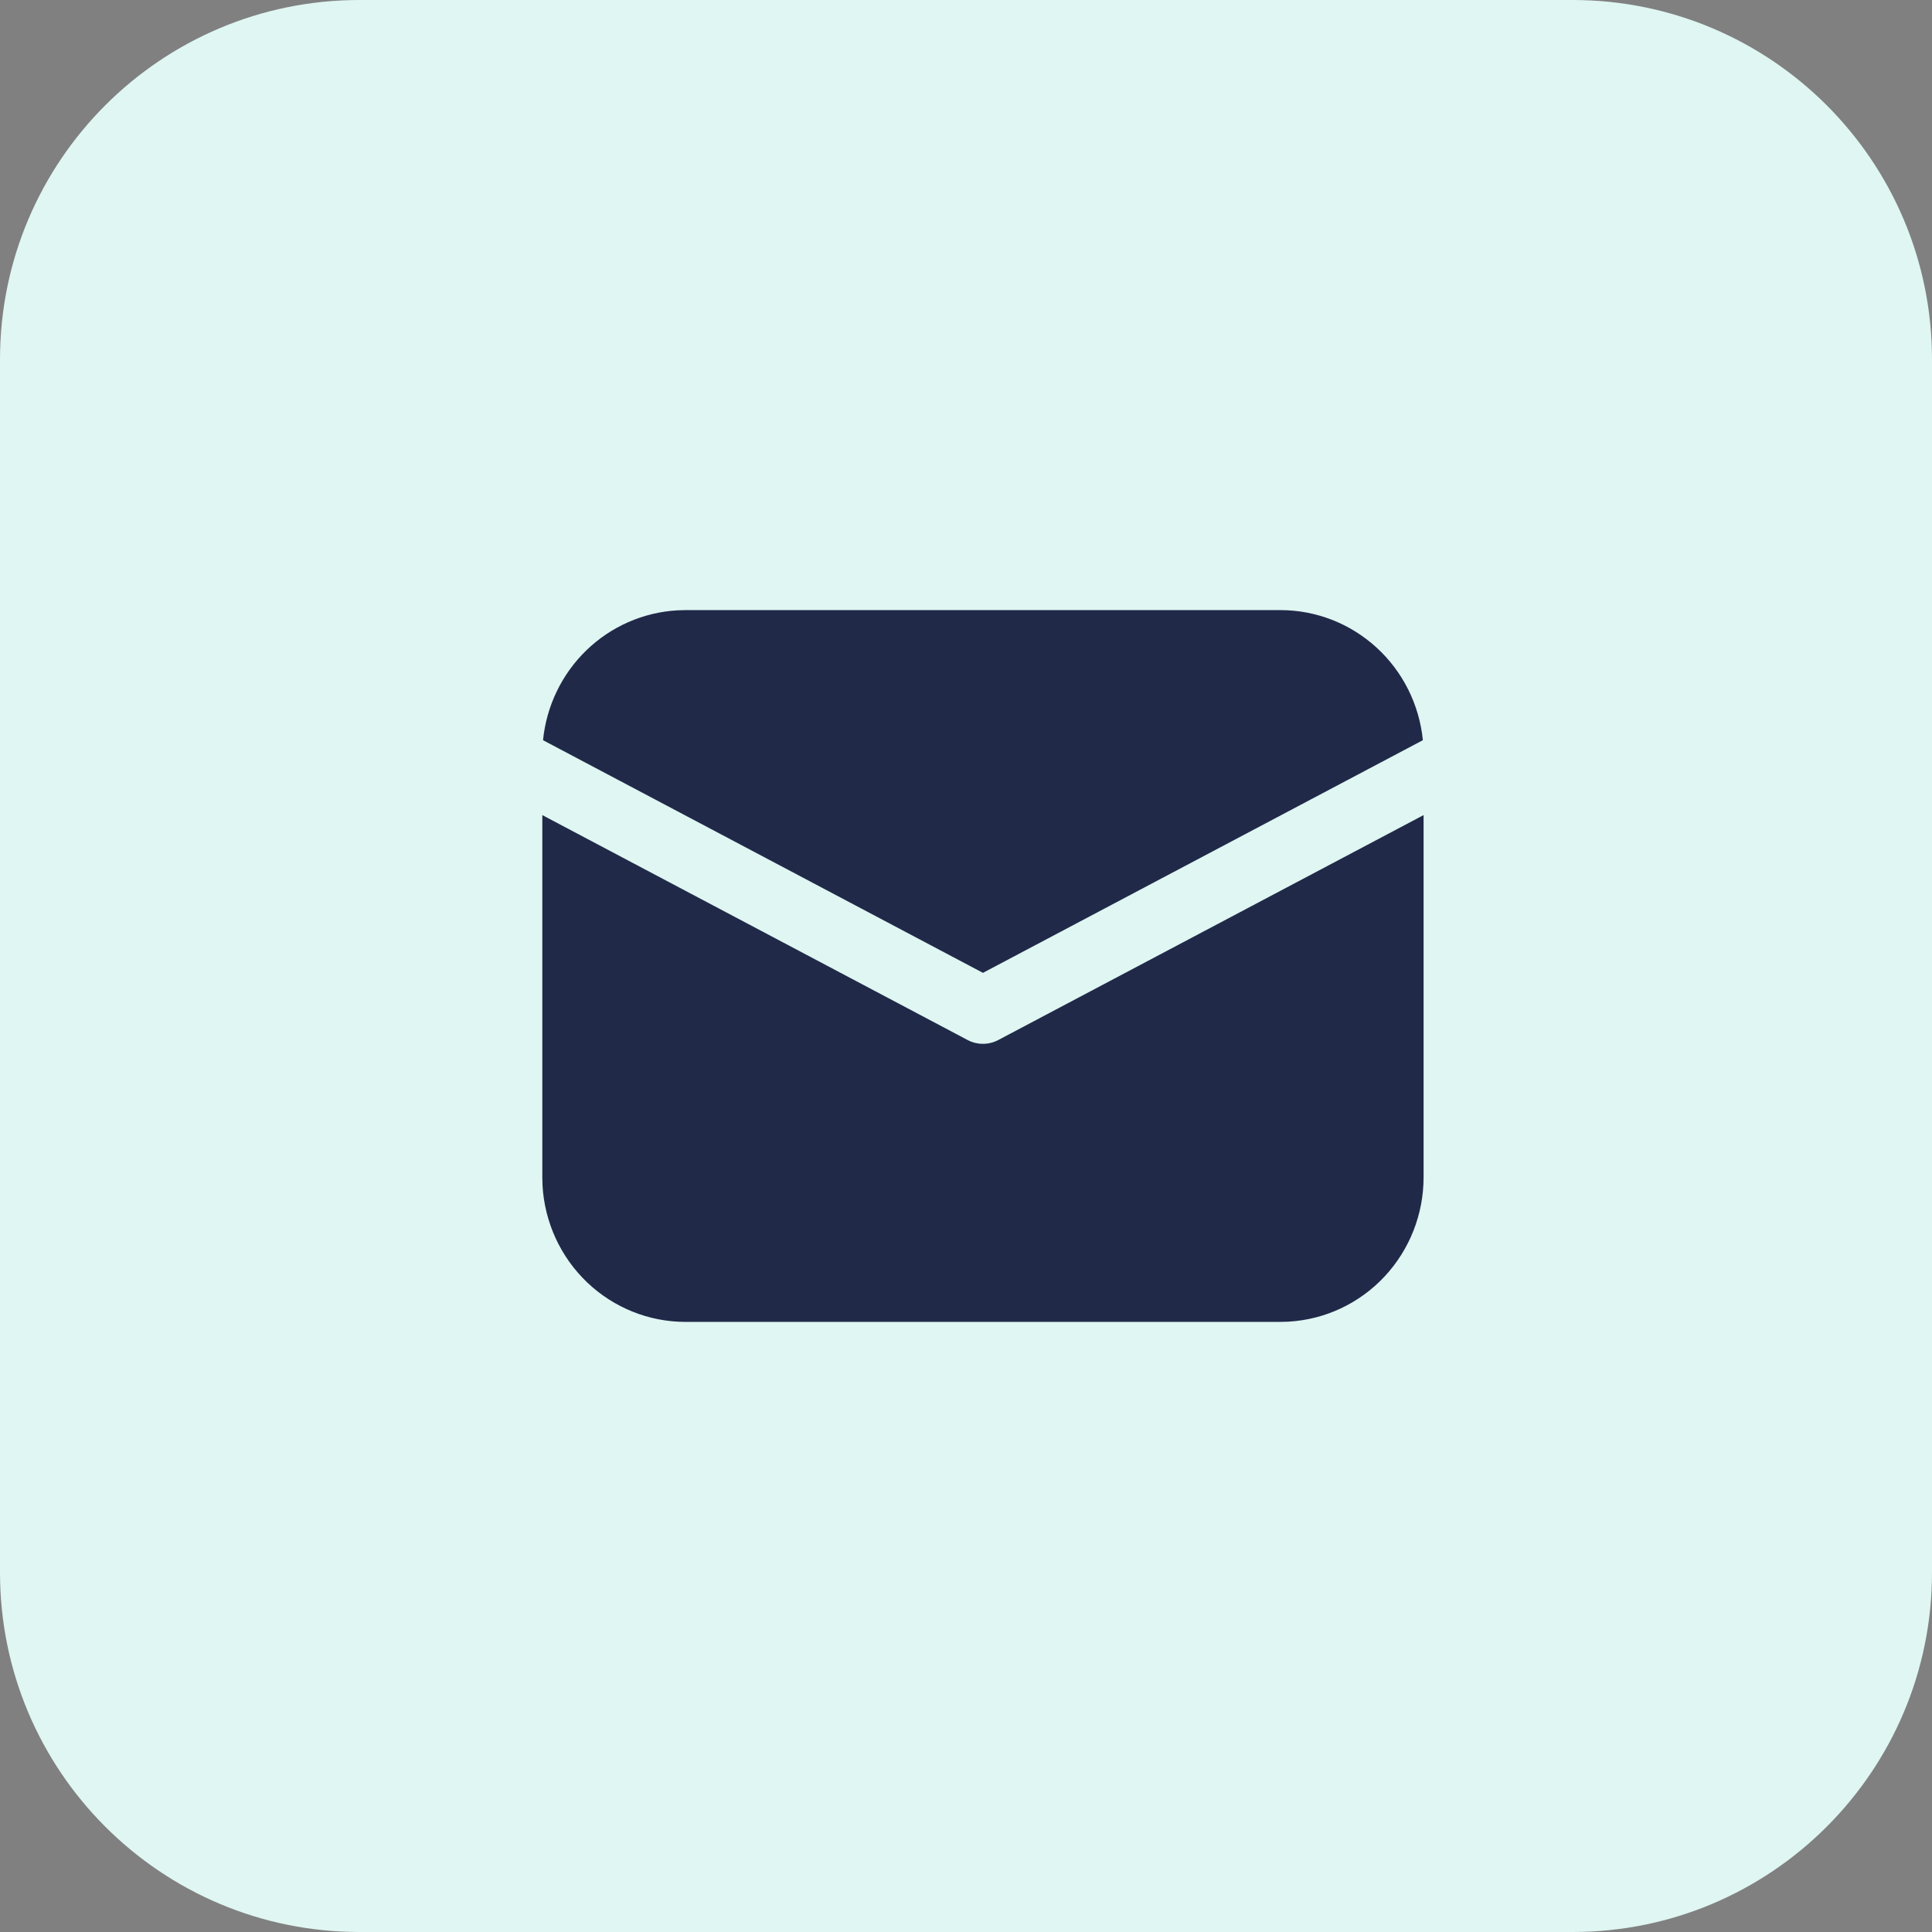 <svg width="57" height="57" viewBox="0 0 57 57" fill="none" xmlns="http://www.w3.org/2000/svg">
<rect x="0" y="0" width="57" height="57" fill="#808080" stroke="none"/>
<path d="M46.395 0H10.605C4.748 0 0 4.748 0 10.605V46.395C0 52.252 4.748 57 10.605 57H46.395C52.252 57 57 52.252 57 46.395V10.605C57 4.748 52.252 0 46.395 0Z" fill="#DFF6F2"/>
<path d="M42 24.048V34.734C42 35.824 41.587 36.872 40.846 37.664C40.105 38.456 39.092 38.932 38.014 38.993L37.775 39H20.225C19.146 39 18.108 38.583 17.323 37.835C16.539 37.087 16.068 36.064 16.006 34.976L16 34.734V24.048L28.548 30.684C28.687 30.758 28.842 30.796 29 30.796C29.158 30.796 29.313 30.758 29.452 30.684L42 24.048ZM20.225 18H37.775C38.822 18 39.832 18.392 40.609 19.102C41.386 19.811 41.874 20.786 41.979 21.838L29 28.702L16.021 21.838C16.122 20.828 16.576 19.887 17.302 19.184C18.029 18.482 18.979 18.065 19.983 18.007L20.225 18H37.775H20.225Z" fill="#212949"/>
</svg>
